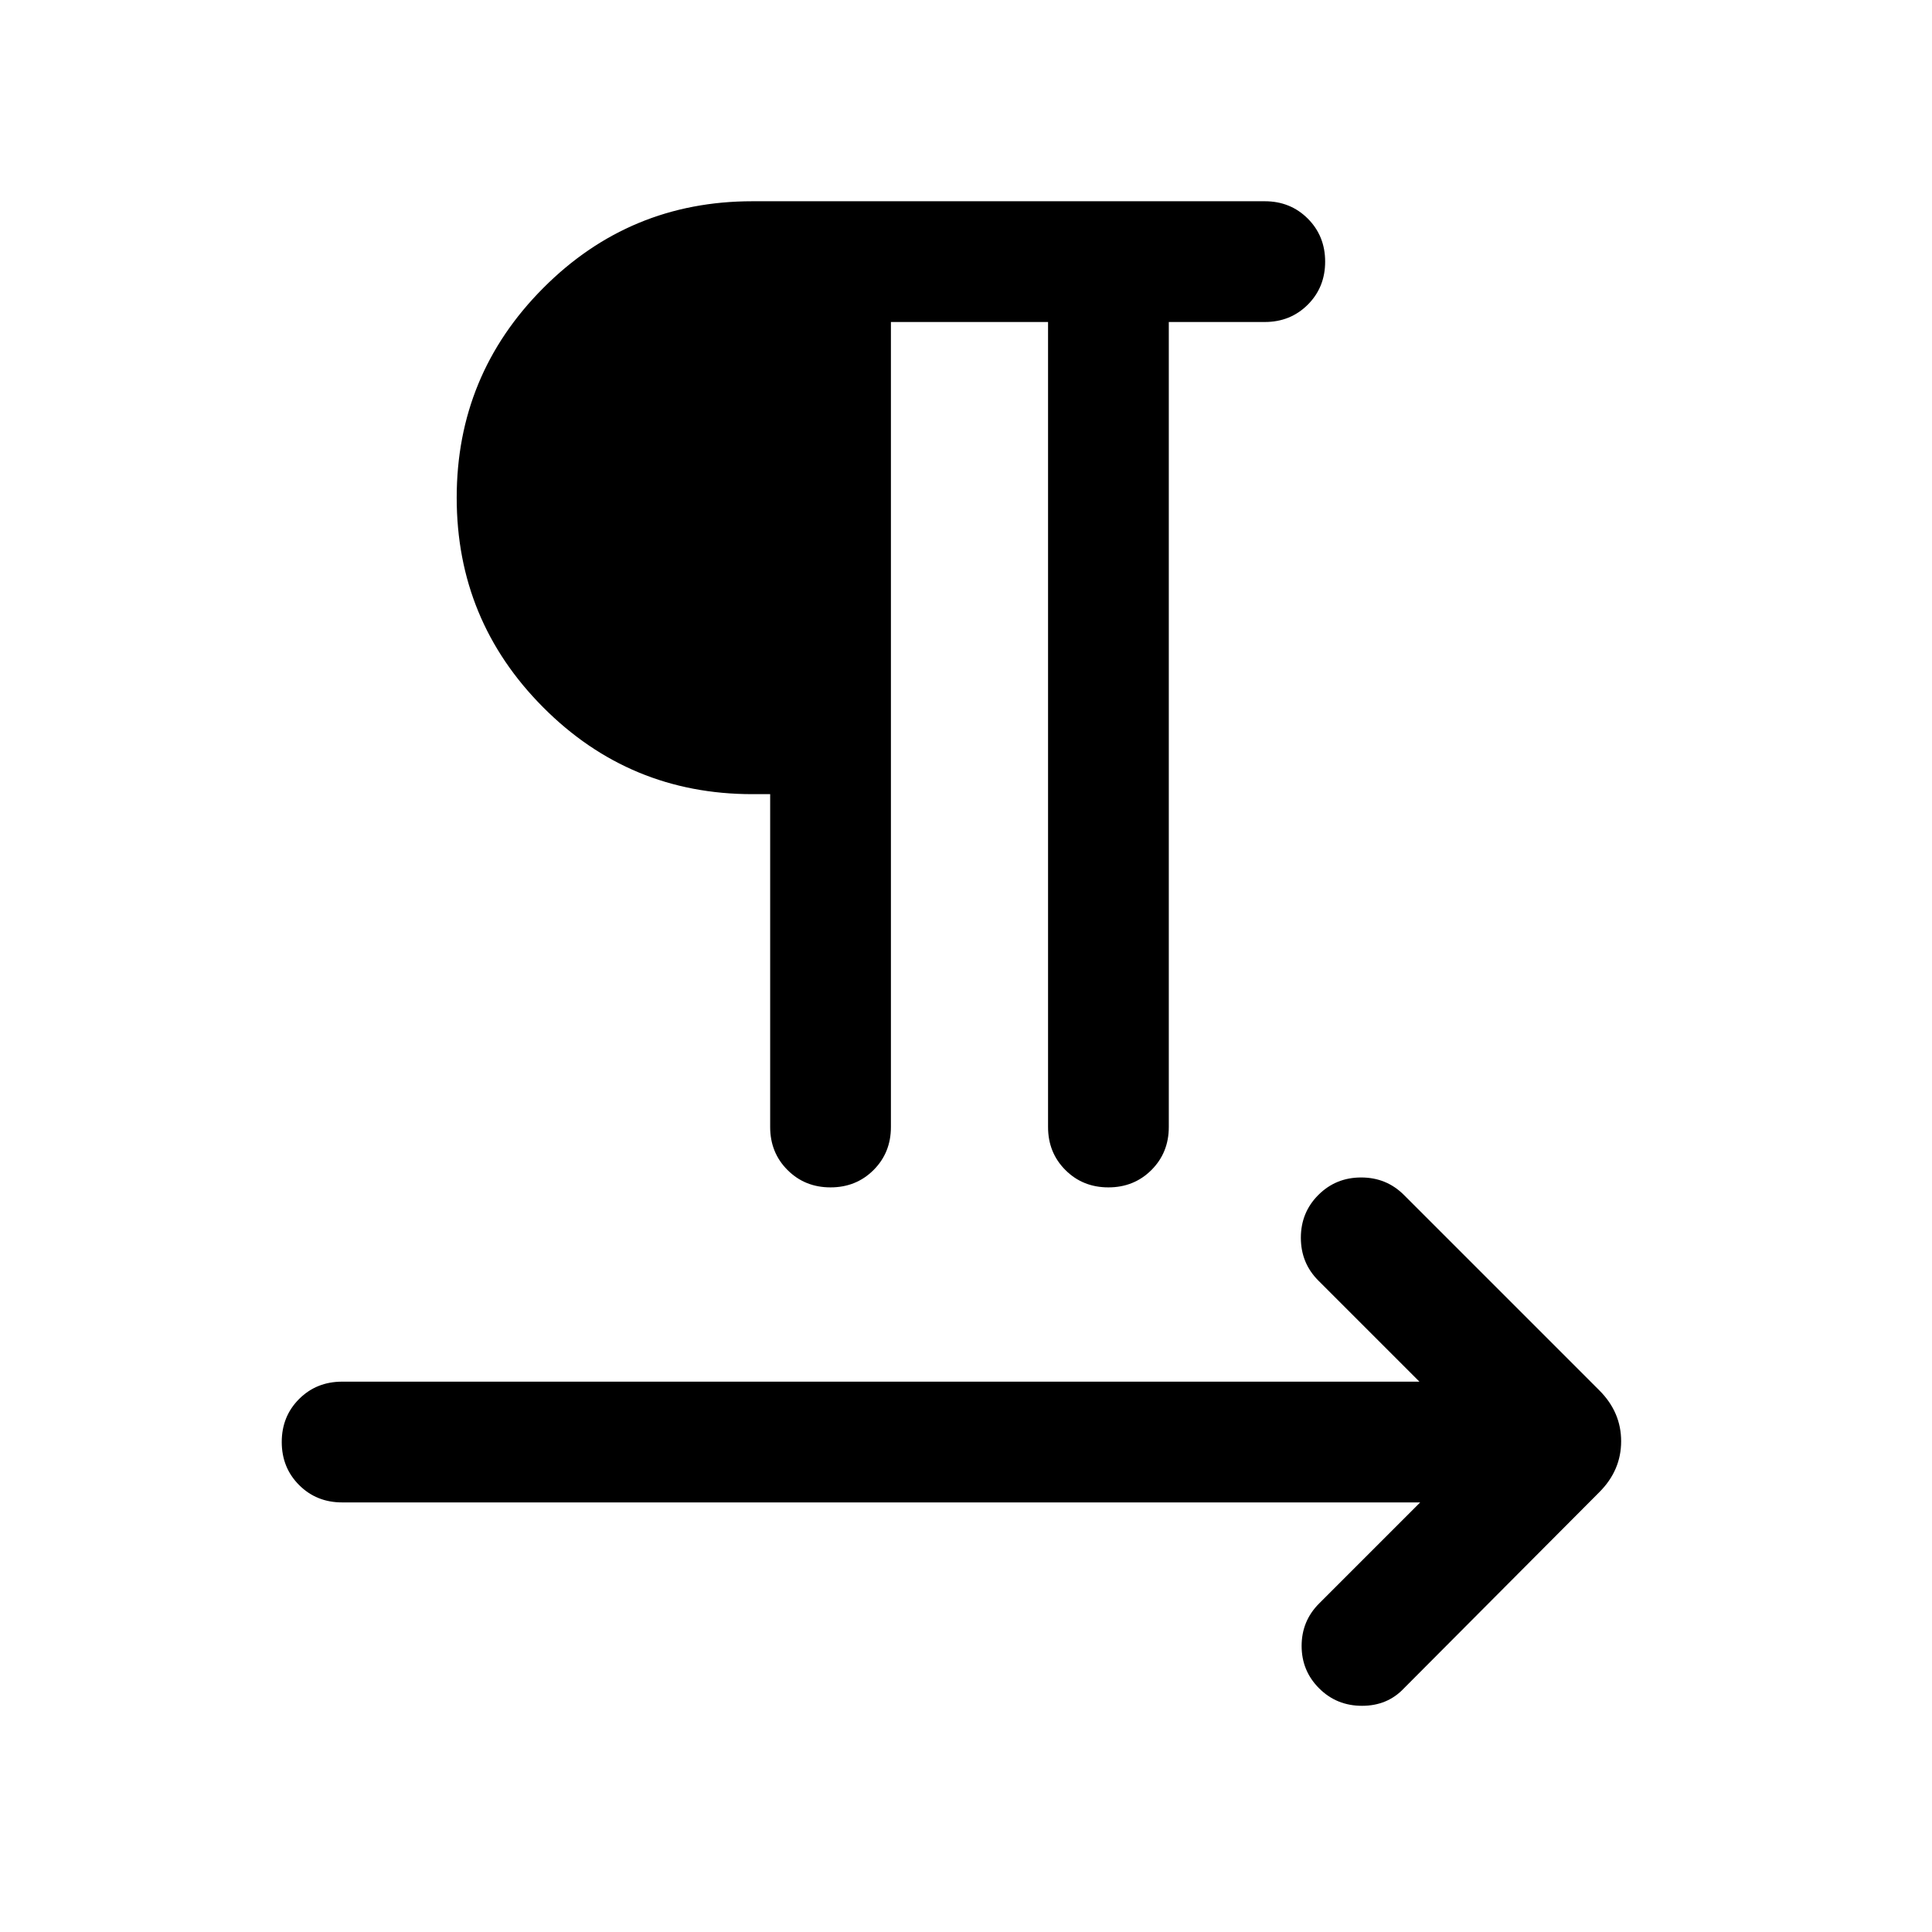 <svg xmlns="http://www.w3.org/2000/svg" height="24" viewBox="0 -960 960 960" width="24"><path d="M442.69-800v400q0 12.77-8.63 21.38-8.62 8.62-21.38 8.62t-21.37-8.63q-8.62-8.62-8.62-21.37v-165.39h-8.84q-61 0-103.96-43.15-42.96-43.15-42.96-104.15 0-61 42.96-104.15Q312.85-860 373.85-860h254.61q12.75 0 21.38 8.63 8.62 8.63 8.62 21.38 0 12.76-8.62 21.37-8.63 8.62-21.38 8.62h-47.69v400q0 12.75-8.63 21.37-8.63 8.63-21.38 8.63-12.76 0-21.38-8.63-8.61-8.62-8.61-21.37v-400h-78.08Zm263 586.54H170q-12.75 0-21.37-8.63-8.63-8.63-8.63-21.39 0-12.75 8.63-21.37 8.62-8.61 21.37-8.61h535.31l-50.23-50.23q-8.69-8.7-8.69-21.27 0-12.58 8.69-21.27t21.27-8.69q12.57 0 21.26 8.69l97.08 97.08q10.85 10.84 10.85 25.3t-10.85 25.31l-97.08 97.46q-8.17 8.69-20.82 8.69-12.64 0-21.33-8.69-8.69-8.69-8.69-21.07 0-12.39 8.69-21.08l50.23-50.23Z"/></svg>